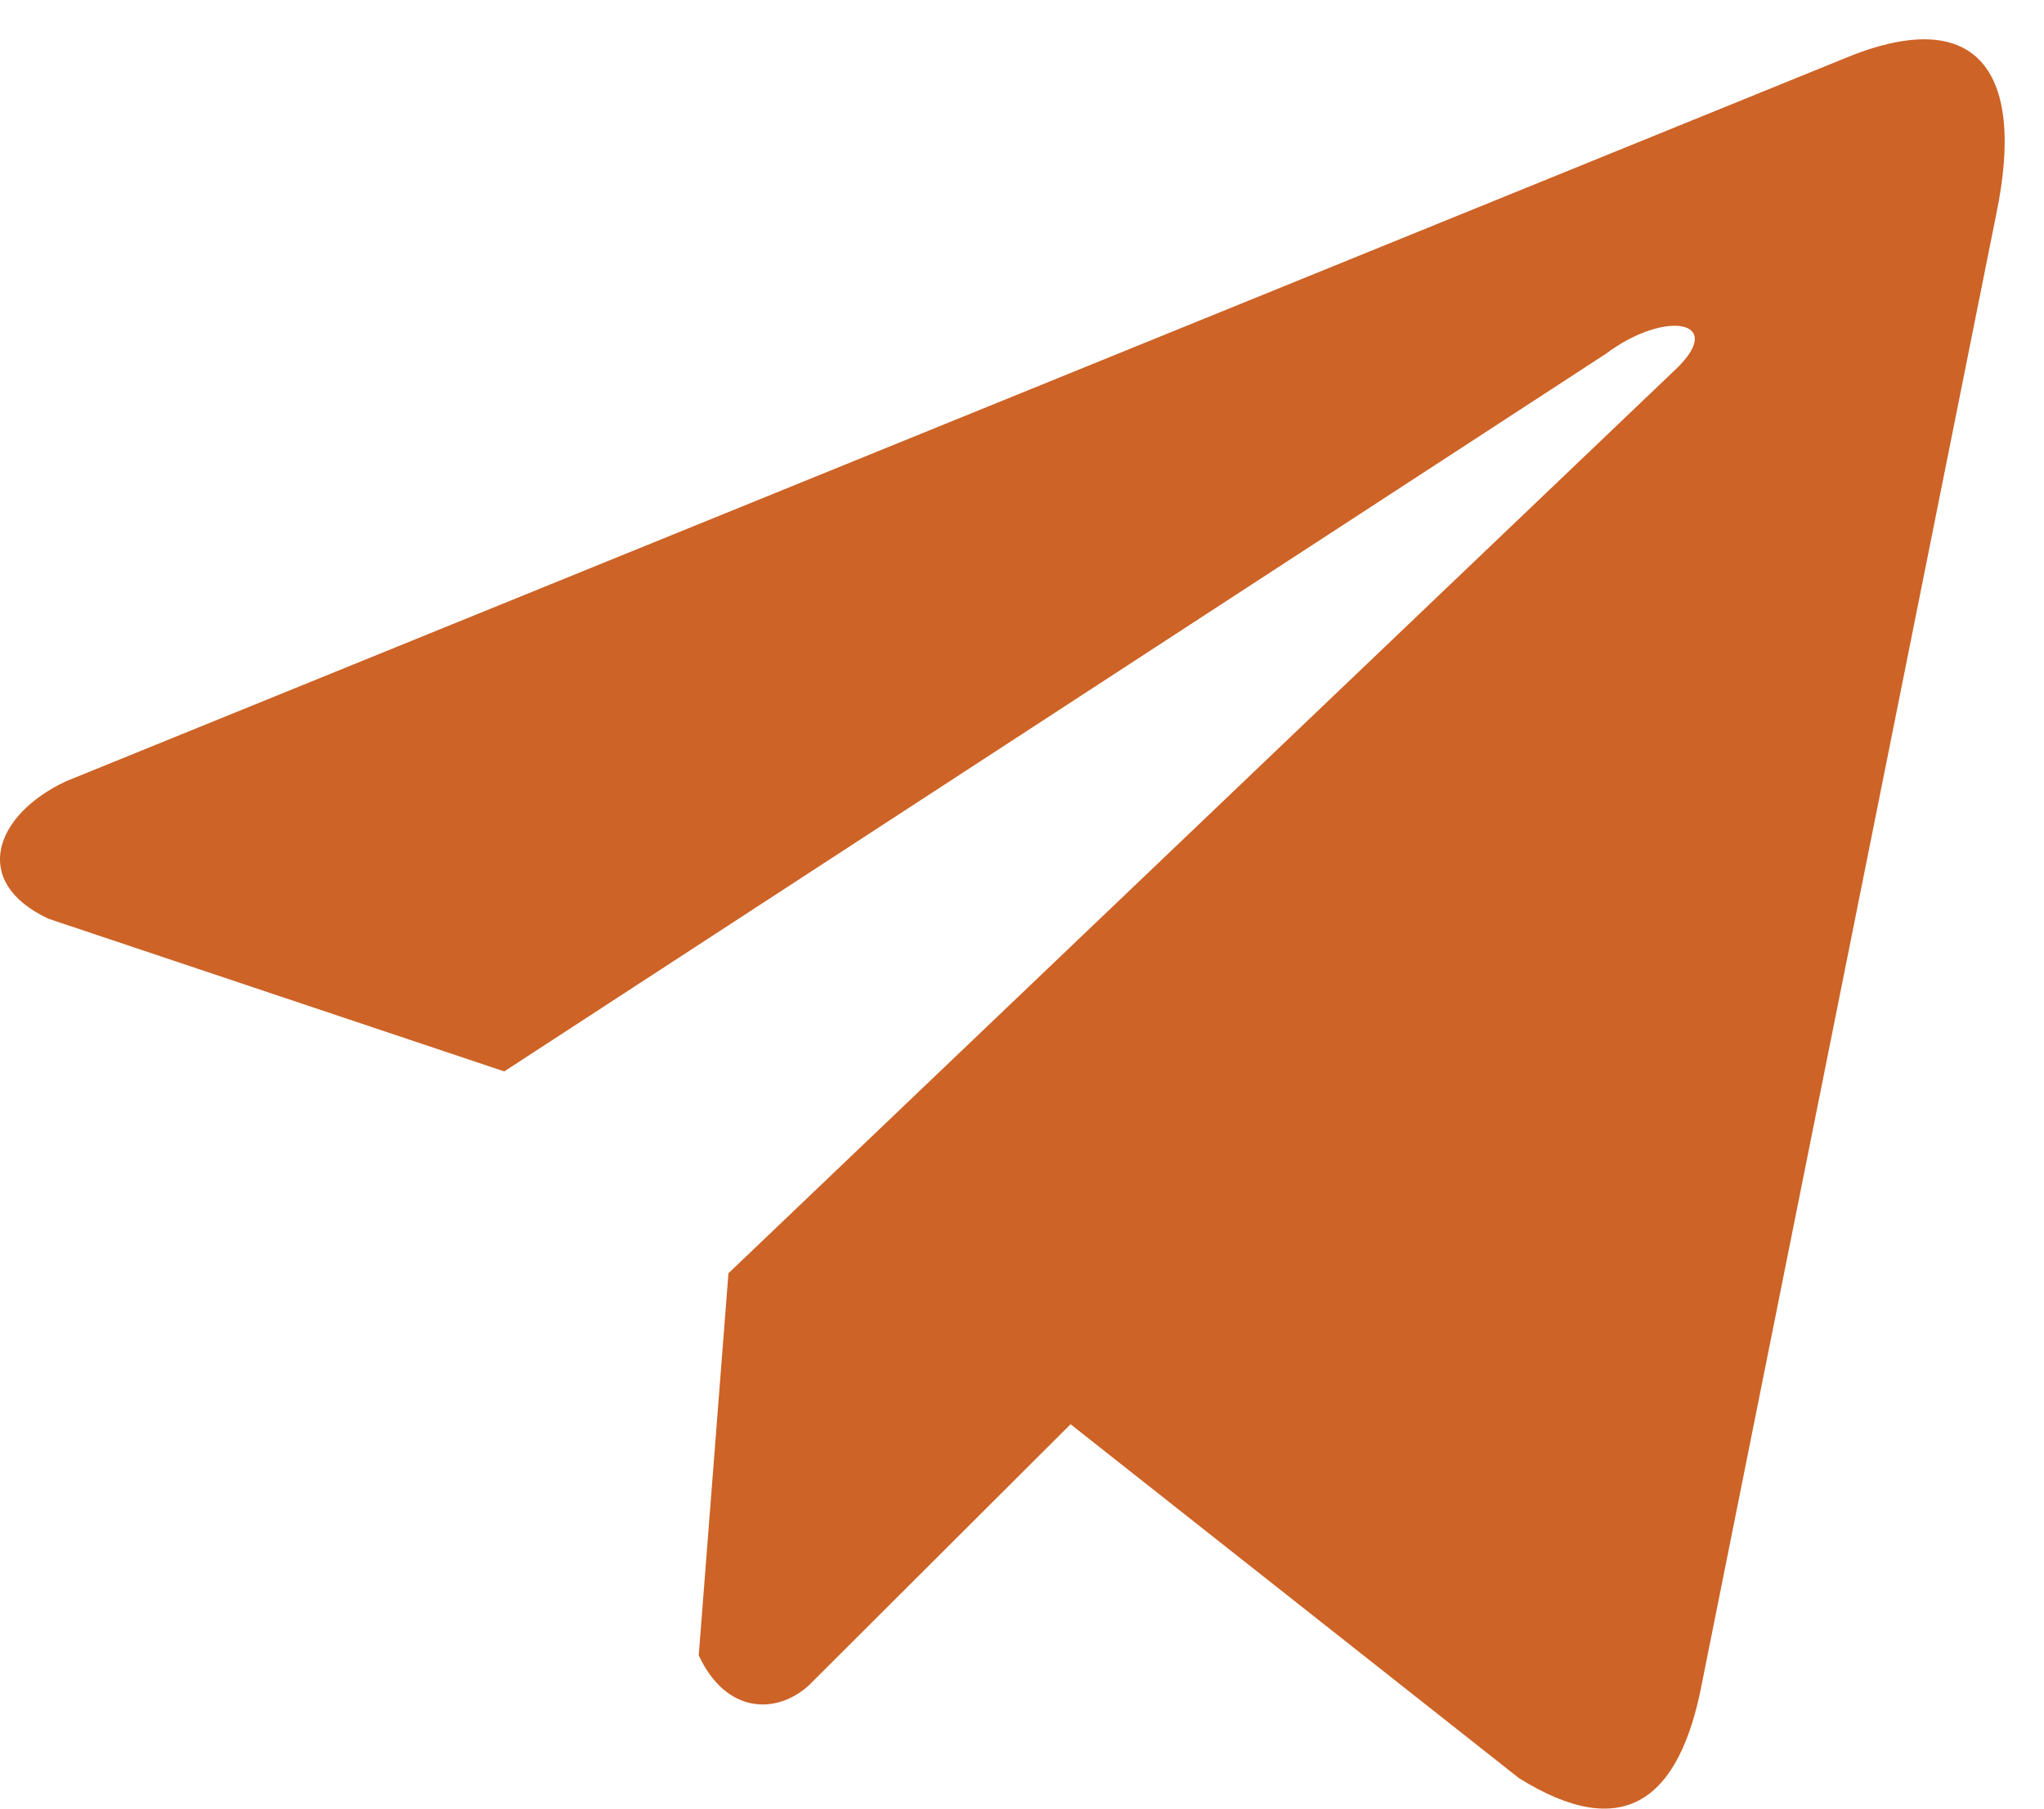 <svg width="26" height="23" viewBox="0 0 26 23" fill="none" xmlns="http://www.w3.org/2000/svg">
<path d="M23.43 0.756L0.838 9.936C-0.071 10.363 -0.379 11.219 0.618 11.684L6.414 13.625L20.427 4.499C21.193 3.926 21.976 4.079 21.302 4.709L9.266 16.192L8.888 21.051C9.238 21.802 9.88 21.805 10.289 21.432L13.618 18.112L19.321 22.612C20.646 23.438 21.367 22.905 21.652 21.391L25.392 2.727C25.781 0.863 25.118 0.041 23.43 0.756Z" fill="#CD6326"/>
</svg>
